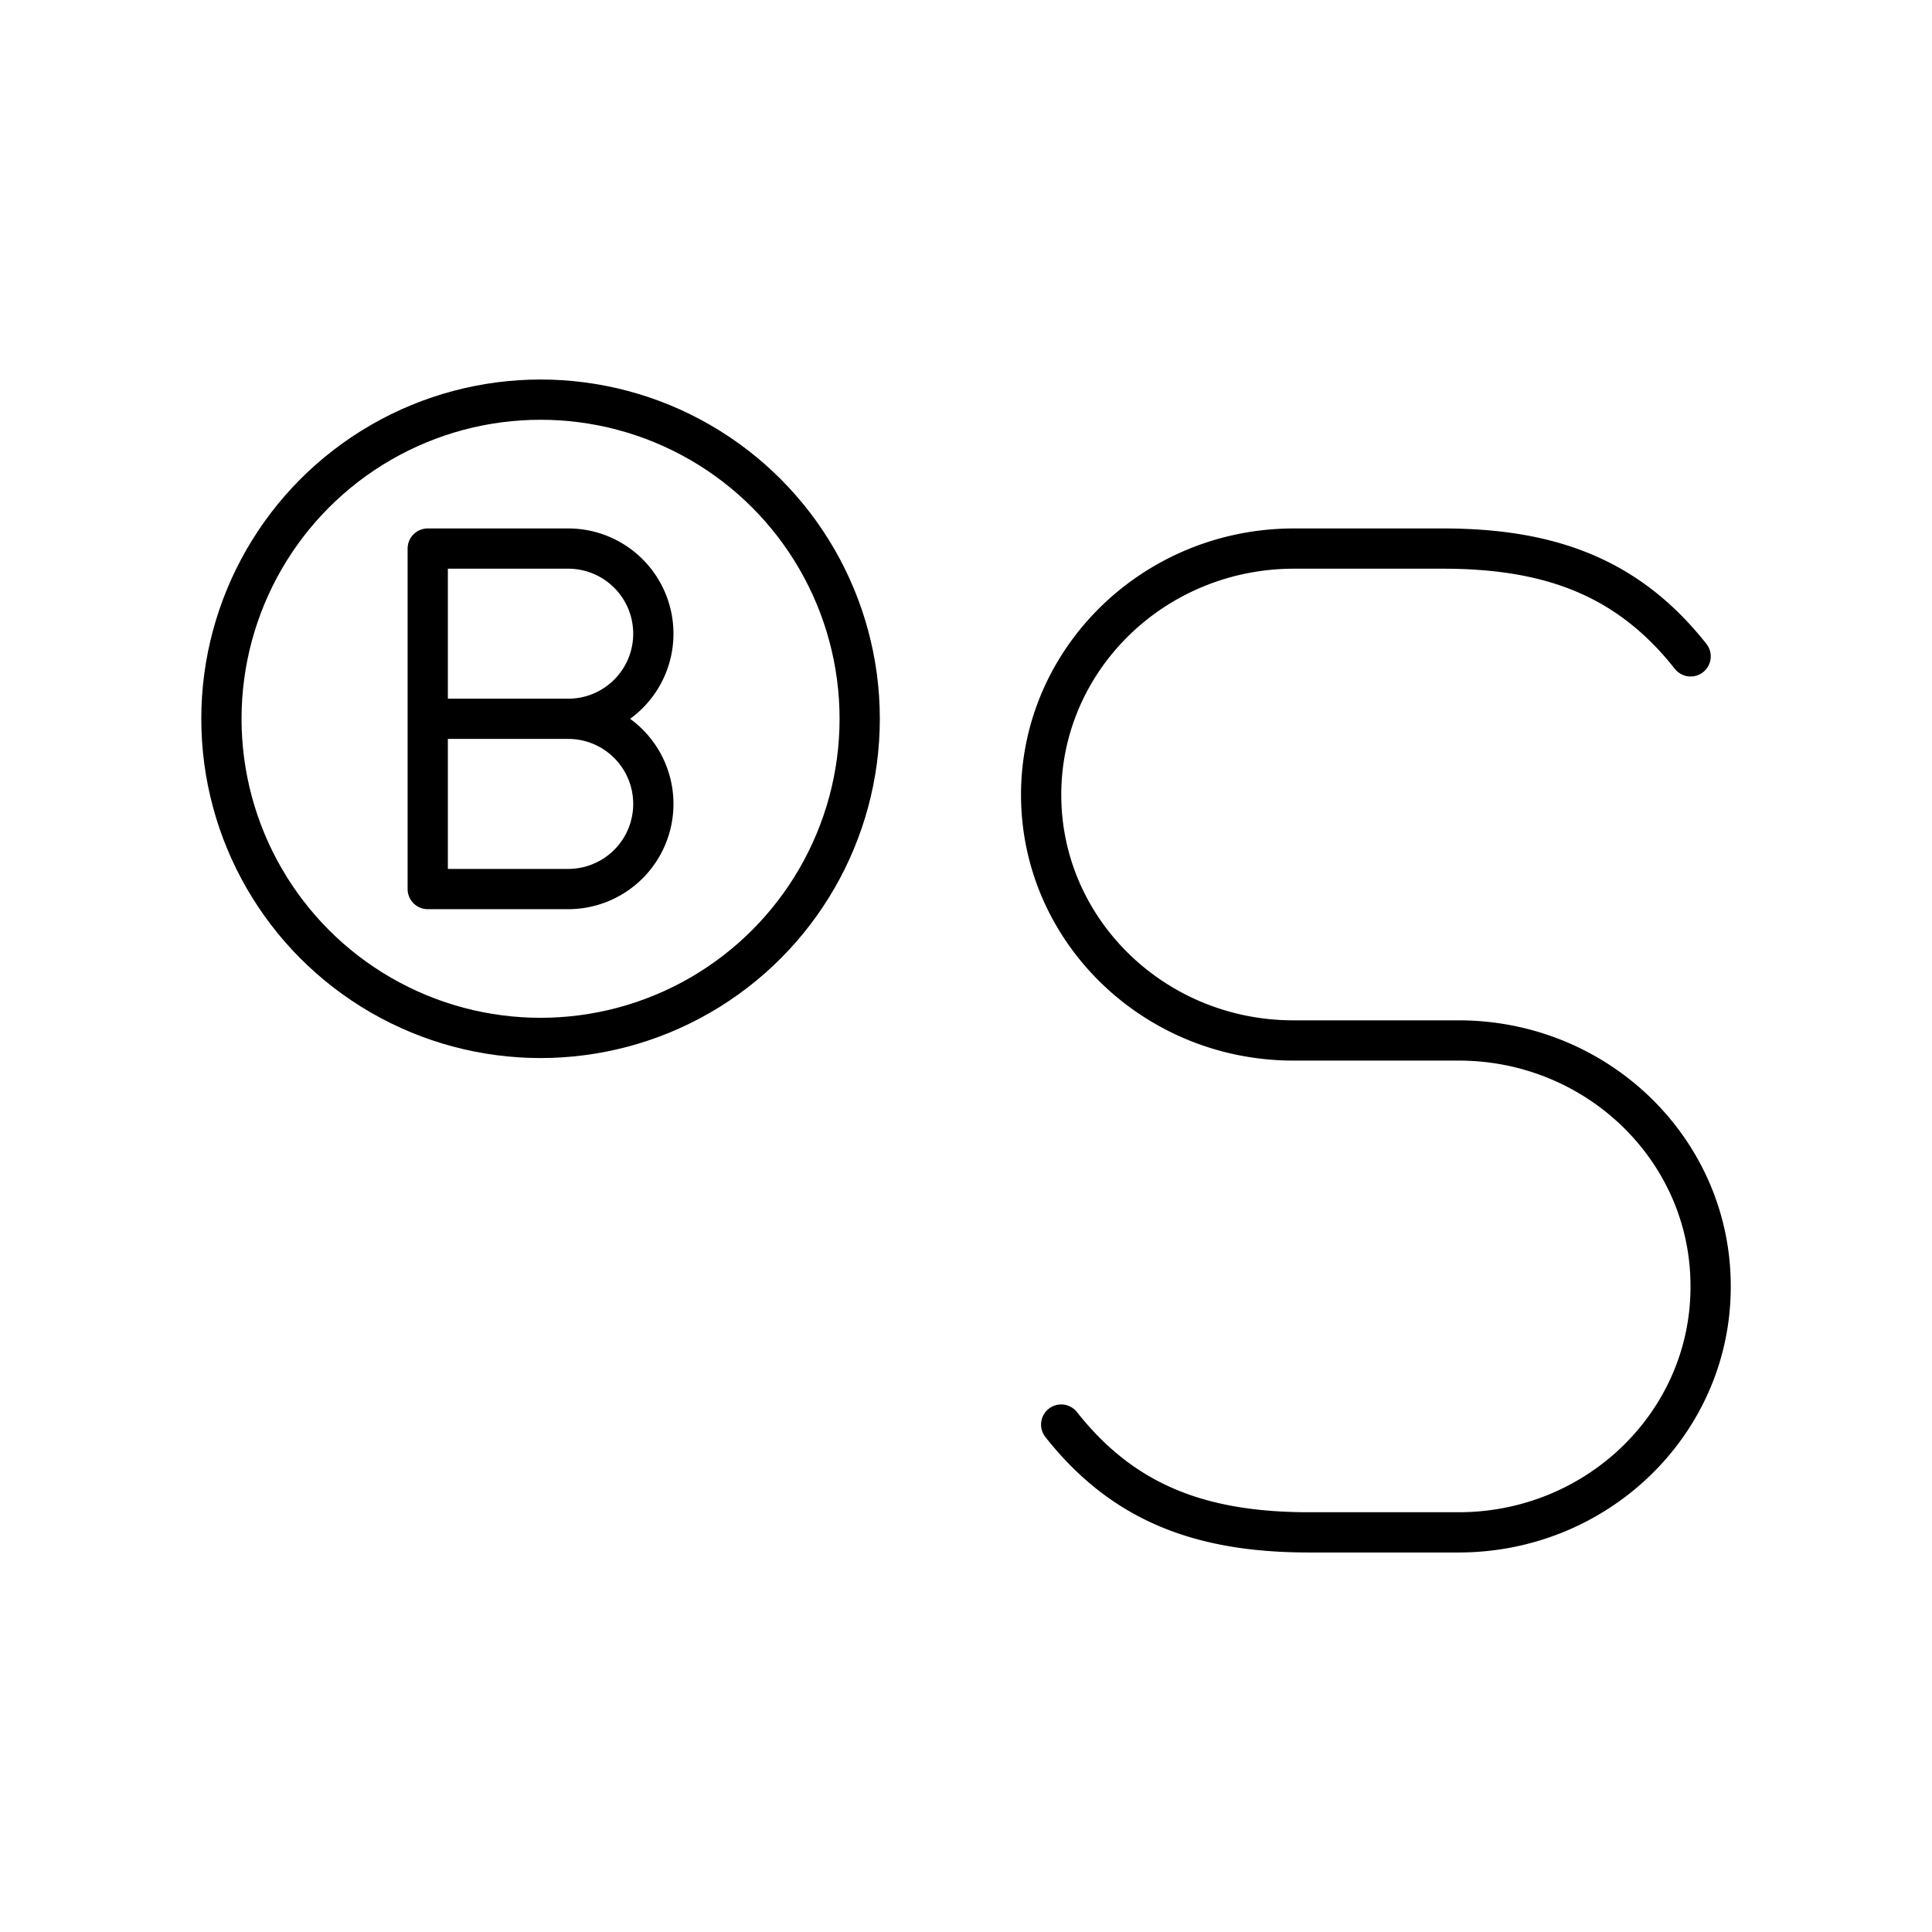 <svg xmlns="http://www.w3.org/2000/svg" xmlns:xlink="http://www.w3.org/1999/xlink" width="48" height="48" viewBox="0 0 48 48"><circle cx="13.43" cy="17.858" r="7.929" fill="none" stroke="currentColor" stroke-linecap="round" stroke-linejoin="round"/><path fill="none" stroke="currentColor" stroke-linecap="round" stroke-linejoin="round" d="M26.365 35.393c1.54 1.952 3.47 2.678 6.155 2.678h3.717c3.459 0 6.263-2.73 6.263-6.097v-.026c0-3.368-2.804-6.098-6.263-6.098h-4.1c-3.462 0-6.27-2.733-6.27-6.103c0-3.379 2.814-6.118 6.284-6.118h3.696c2.686 0 4.616.727 6.156 2.678m-27.886 1.551a2.114 2.114 0 1 1 0 4.23h-3.49v-8.459h3.49a2.114 2.114 0 1 1 0 4.23zm0 0h-3.485"/></svg>